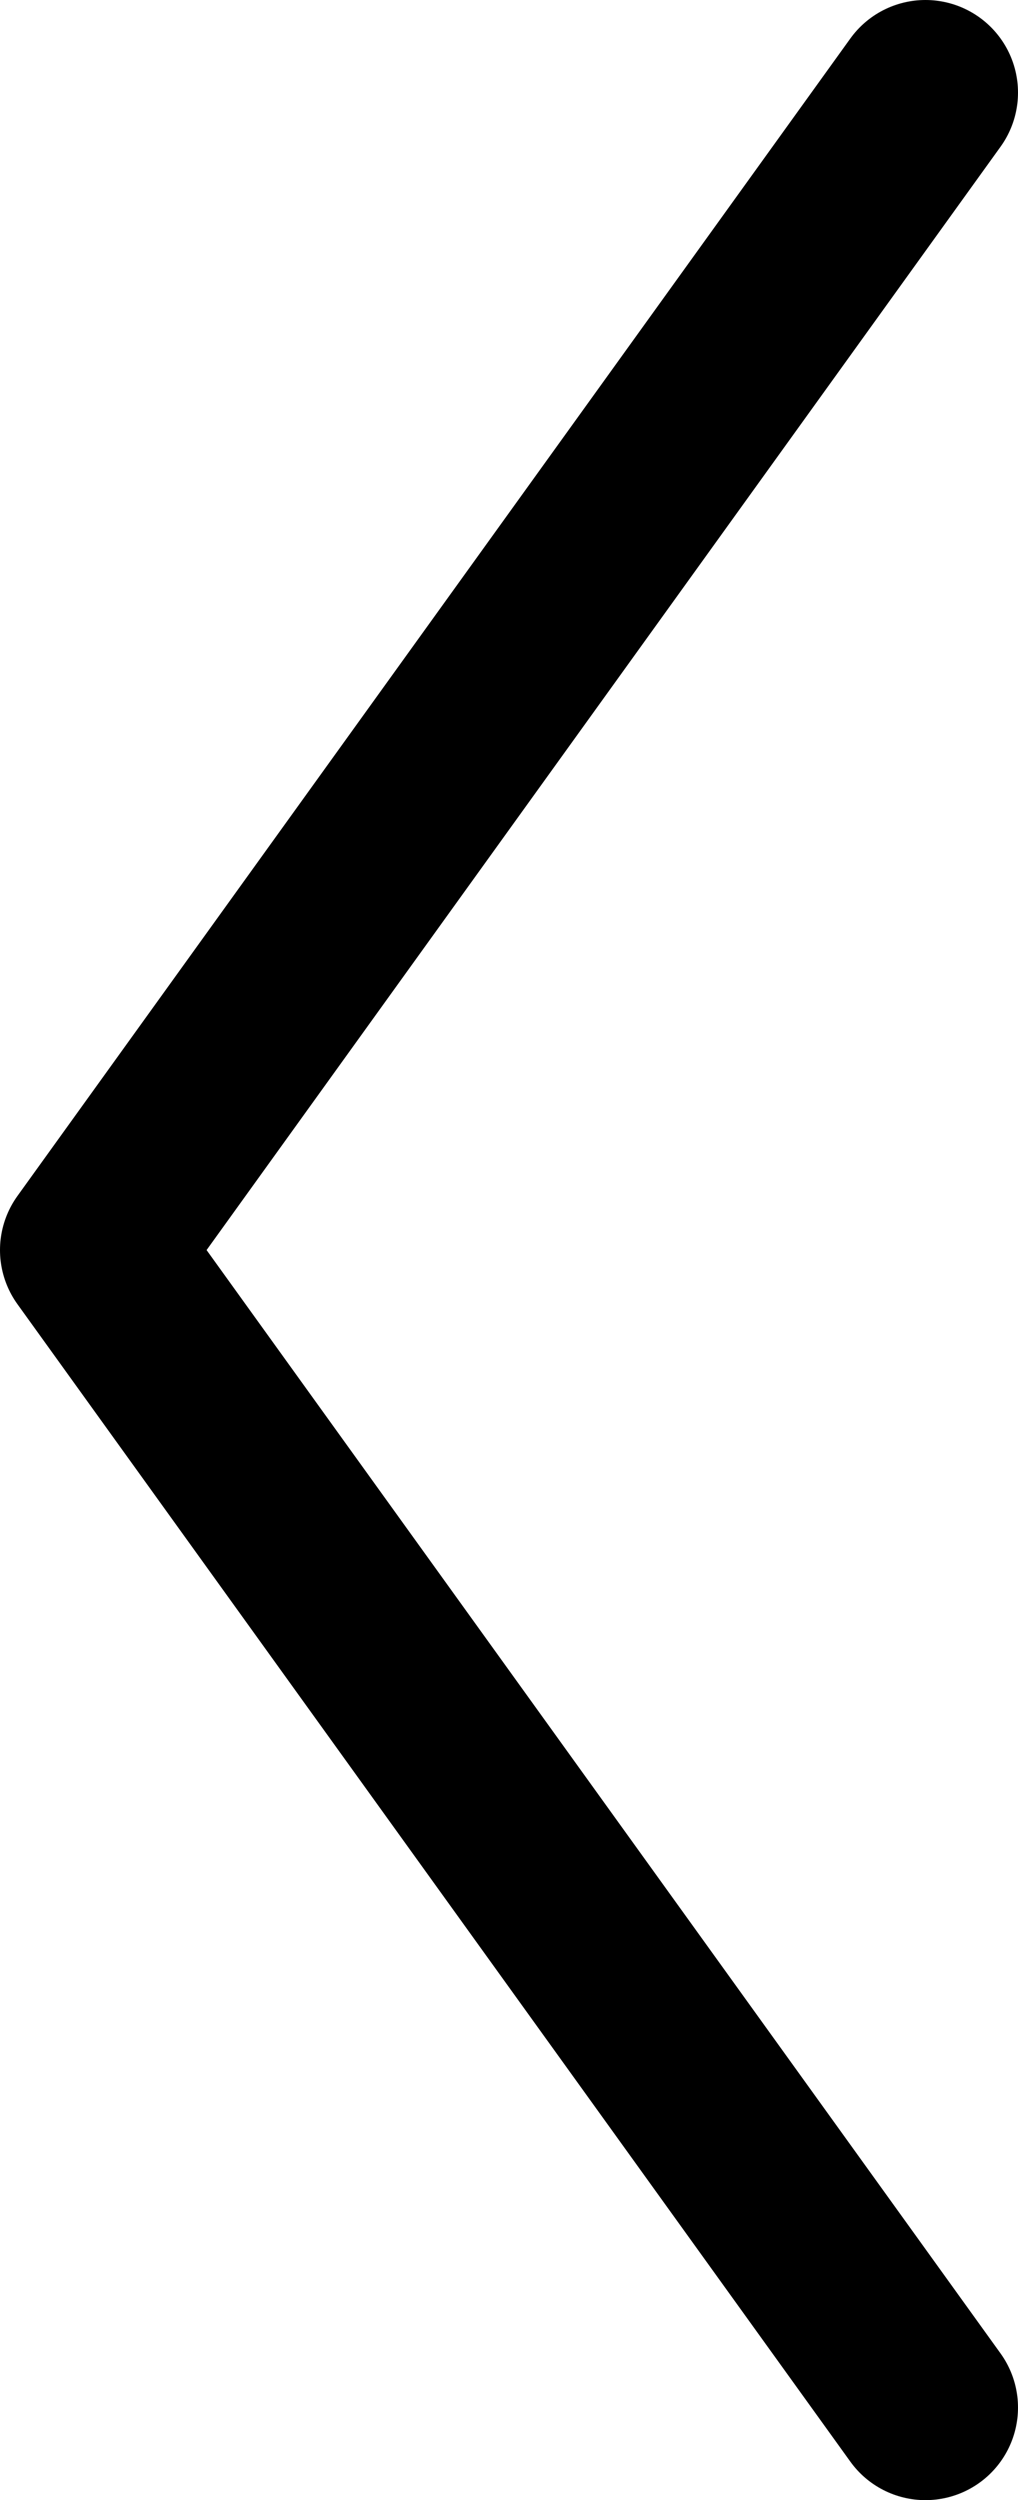 <svg width="11" height="27" viewBox="0 0 11 27" fill="none" xmlns="http://www.w3.org/2000/svg">
<path d="M10 26L1 13.5L10 1" stroke="black" stroke-width="2" stroke-linecap="round" stroke-linejoin="round"/>
</svg>
